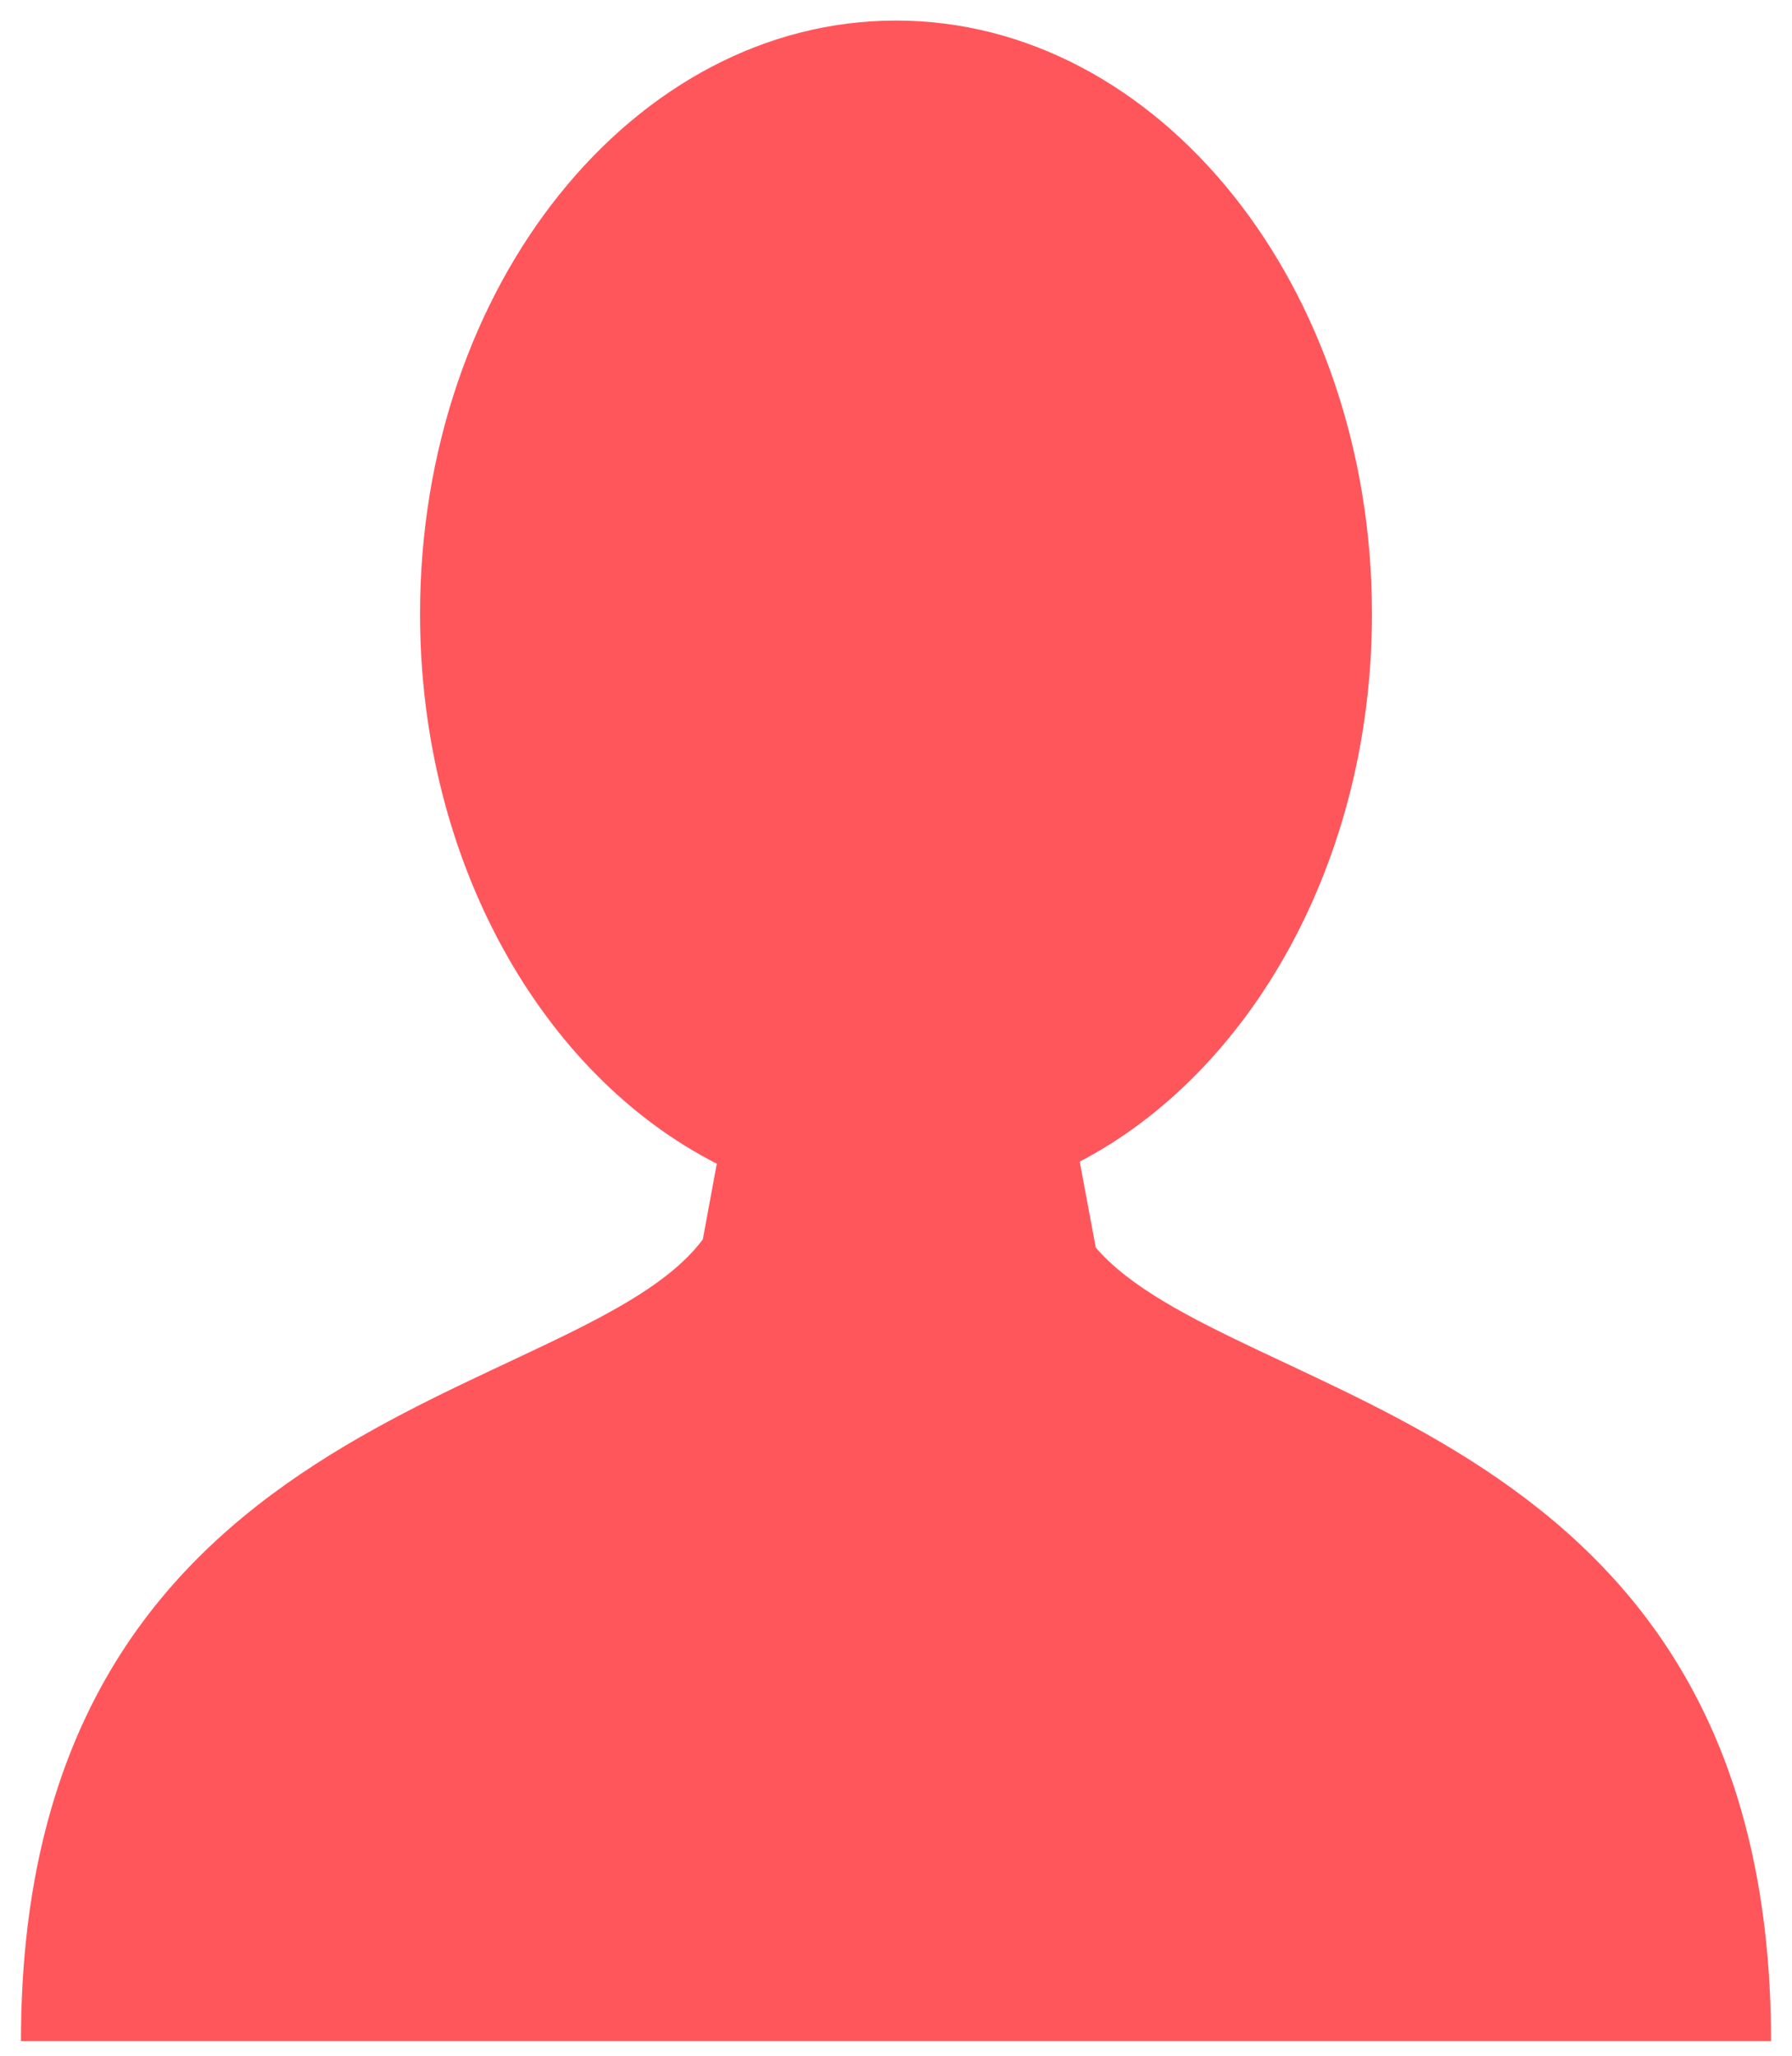 <?xml version="1.0" encoding="utf-8"?>
<!-- Generator: Adobe Illustrator 22.0.1, SVG Export Plug-In . SVG Version: 6.00 Build 0)  -->
<svg version="1.1" id="Layer_1" xmlns="http://www.w3.org/2000/svg" xmlns:xlink="http://www.w3.org/1999/xlink" x="0px" y="0px" viewBox="0 0 436 500" style="enable-background:new 0 0 436 500;" xml:space="preserve">
<style type="text/css">.st0{fill:#ff565c;}</style>
<g>
	<g>
		<path class="st0" d="M219.5,496.4H5.1c0-154.6,135.8-154.6,165.9-195l3.4-18.4c-42.3-21.5-72.2-73.2-72.2-133.7C102.2,69.6,154.1,5,218,5
			c63.9,0,115.8,64.6,115.8,144.3c0,60-29.4,111.4-71.1,133.2l3.9,20.9c33.1,38.5,164.3,41,164.3,193H219.5z M219.5,496.4"/>
	</g>
</g>
</svg>
